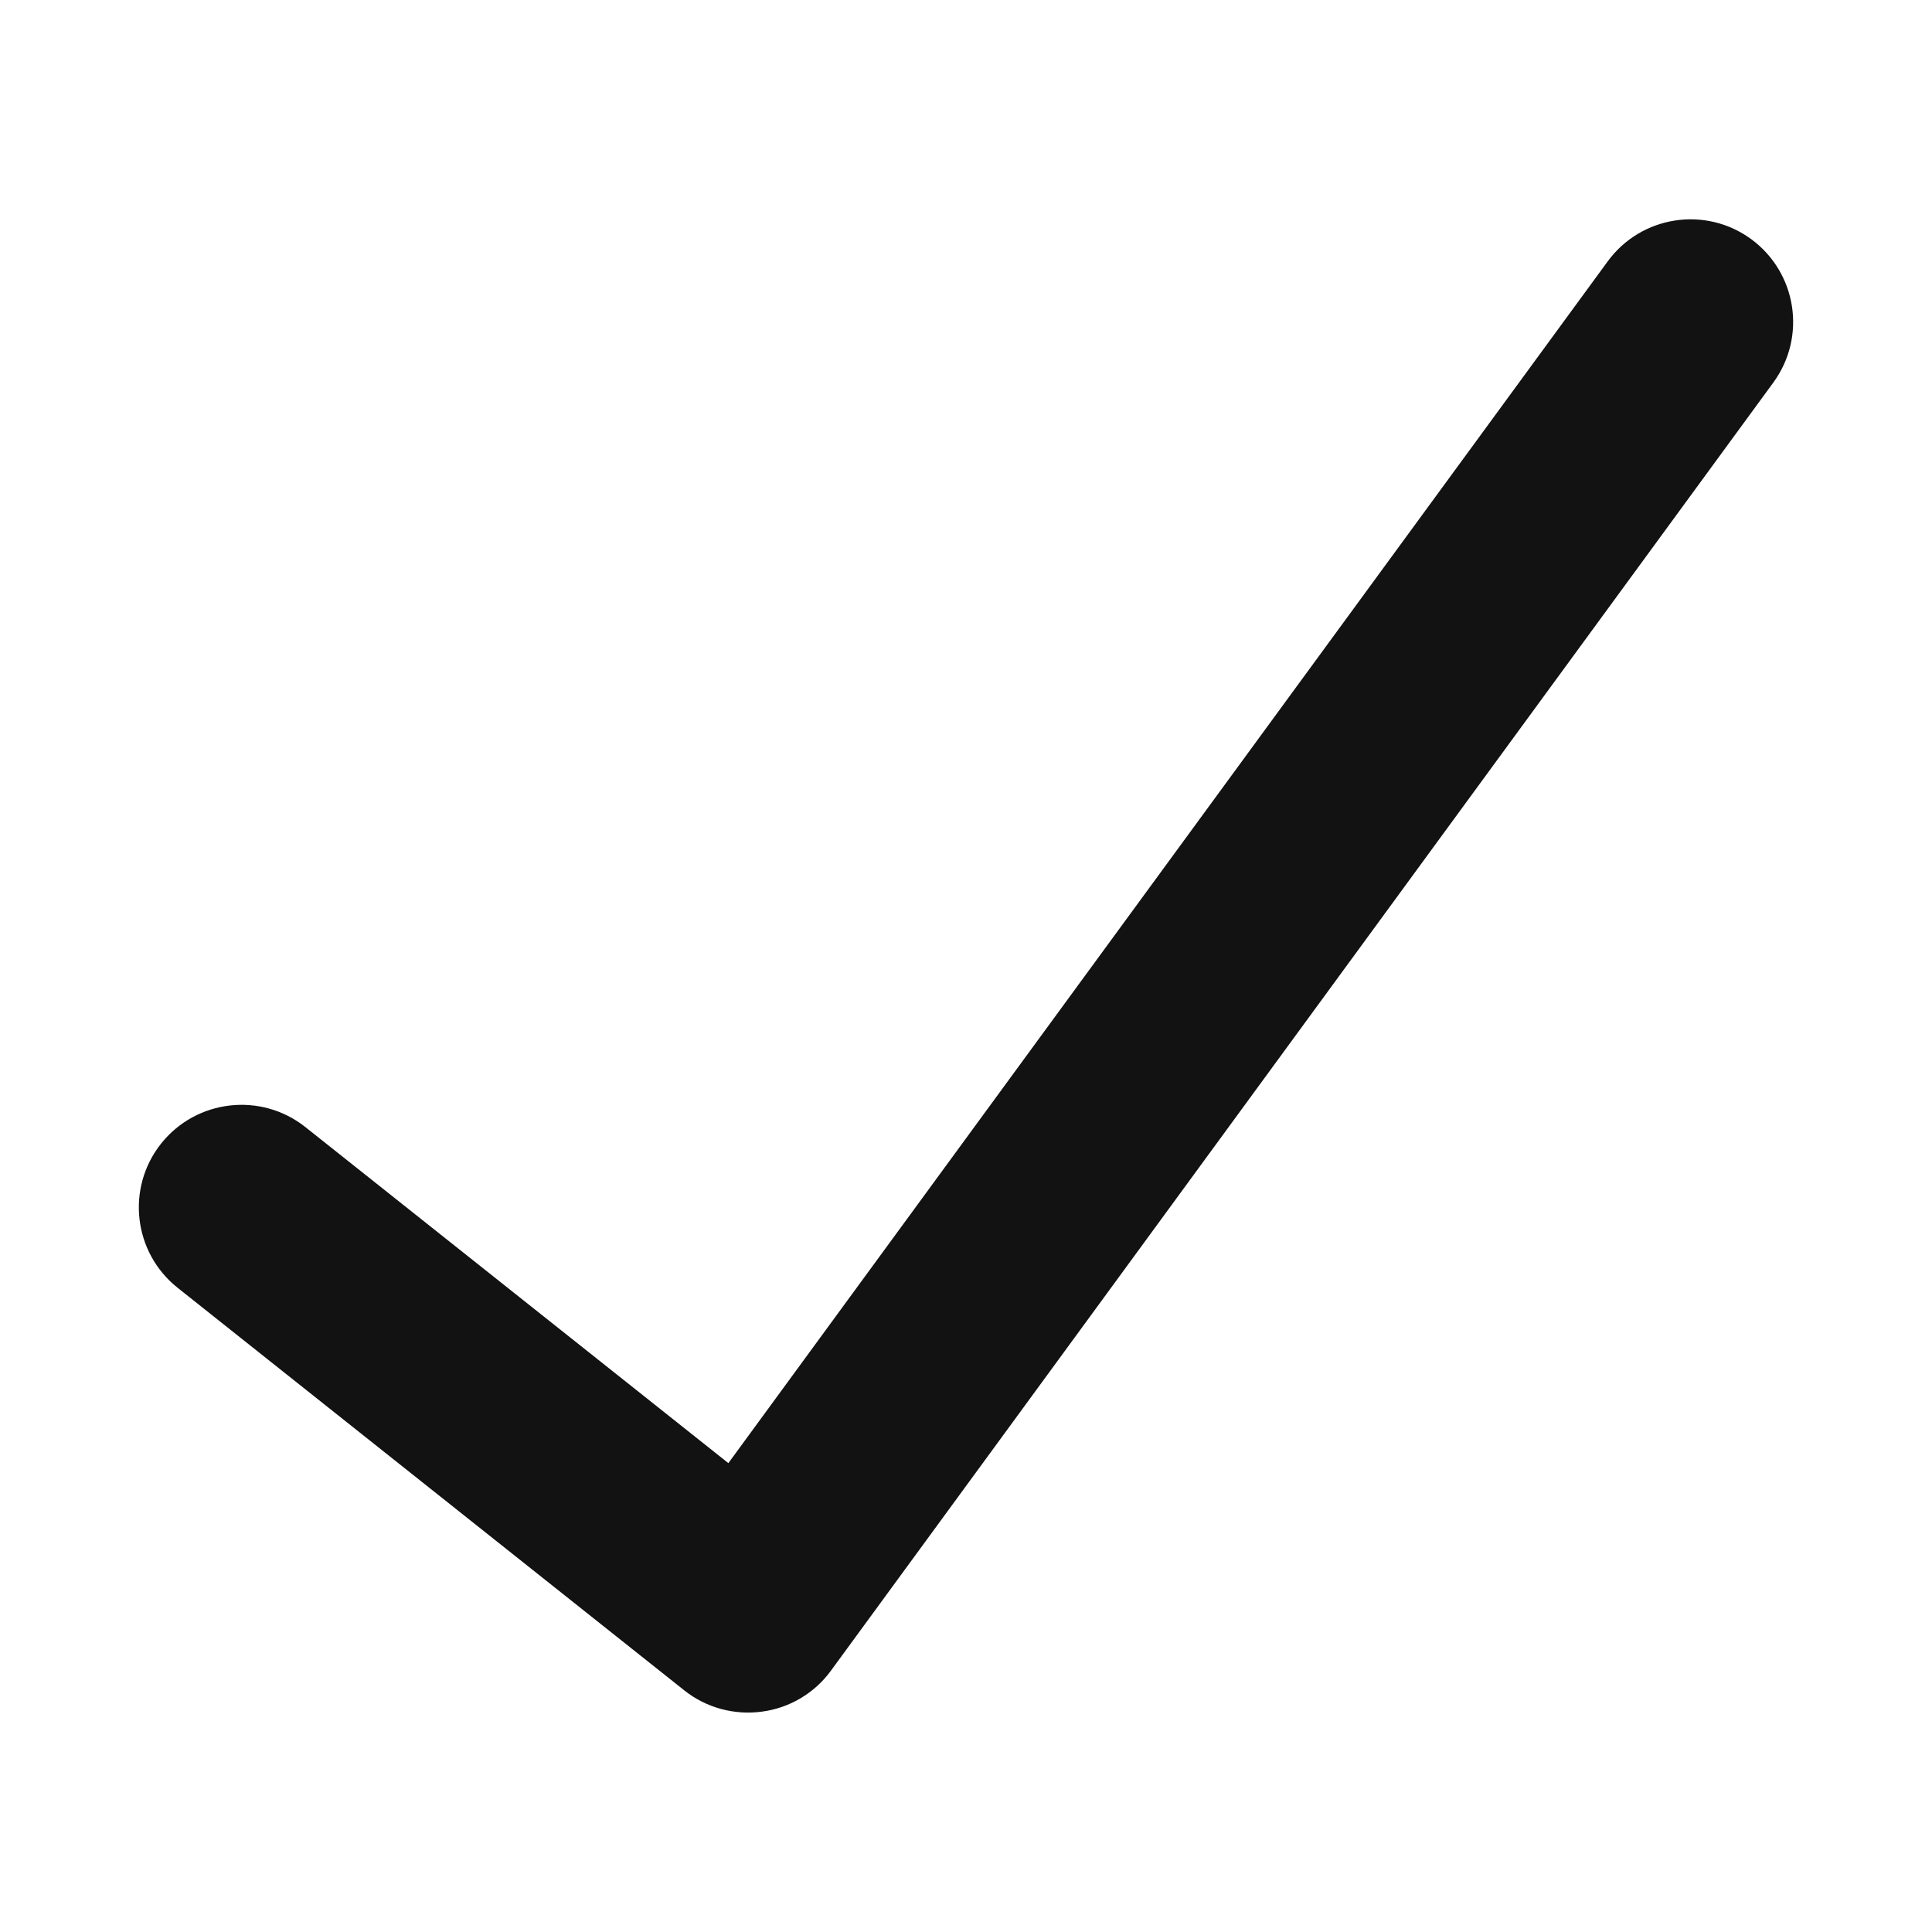 <svg width="16" height="16" viewBox="0 0 16 16" fill="none" xmlns="http://www.w3.org/2000/svg">
<path fill-rule="evenodd" clip-rule="evenodd" d="M14.502 1.98C14.881 2.258 14.963 2.789 14.686 3.168L6.882 13.835C6.746 14.022 6.539 14.145 6.31 14.175C6.08 14.206 5.848 14.143 5.667 13.999L1.471 10.665C1.104 10.373 1.042 9.839 1.334 9.471C1.626 9.104 2.161 9.042 2.529 9.334L6.032 12.117L13.314 2.165C13.591 1.786 14.123 1.703 14.502 1.98Z" fill="#121212"/>
</svg>
